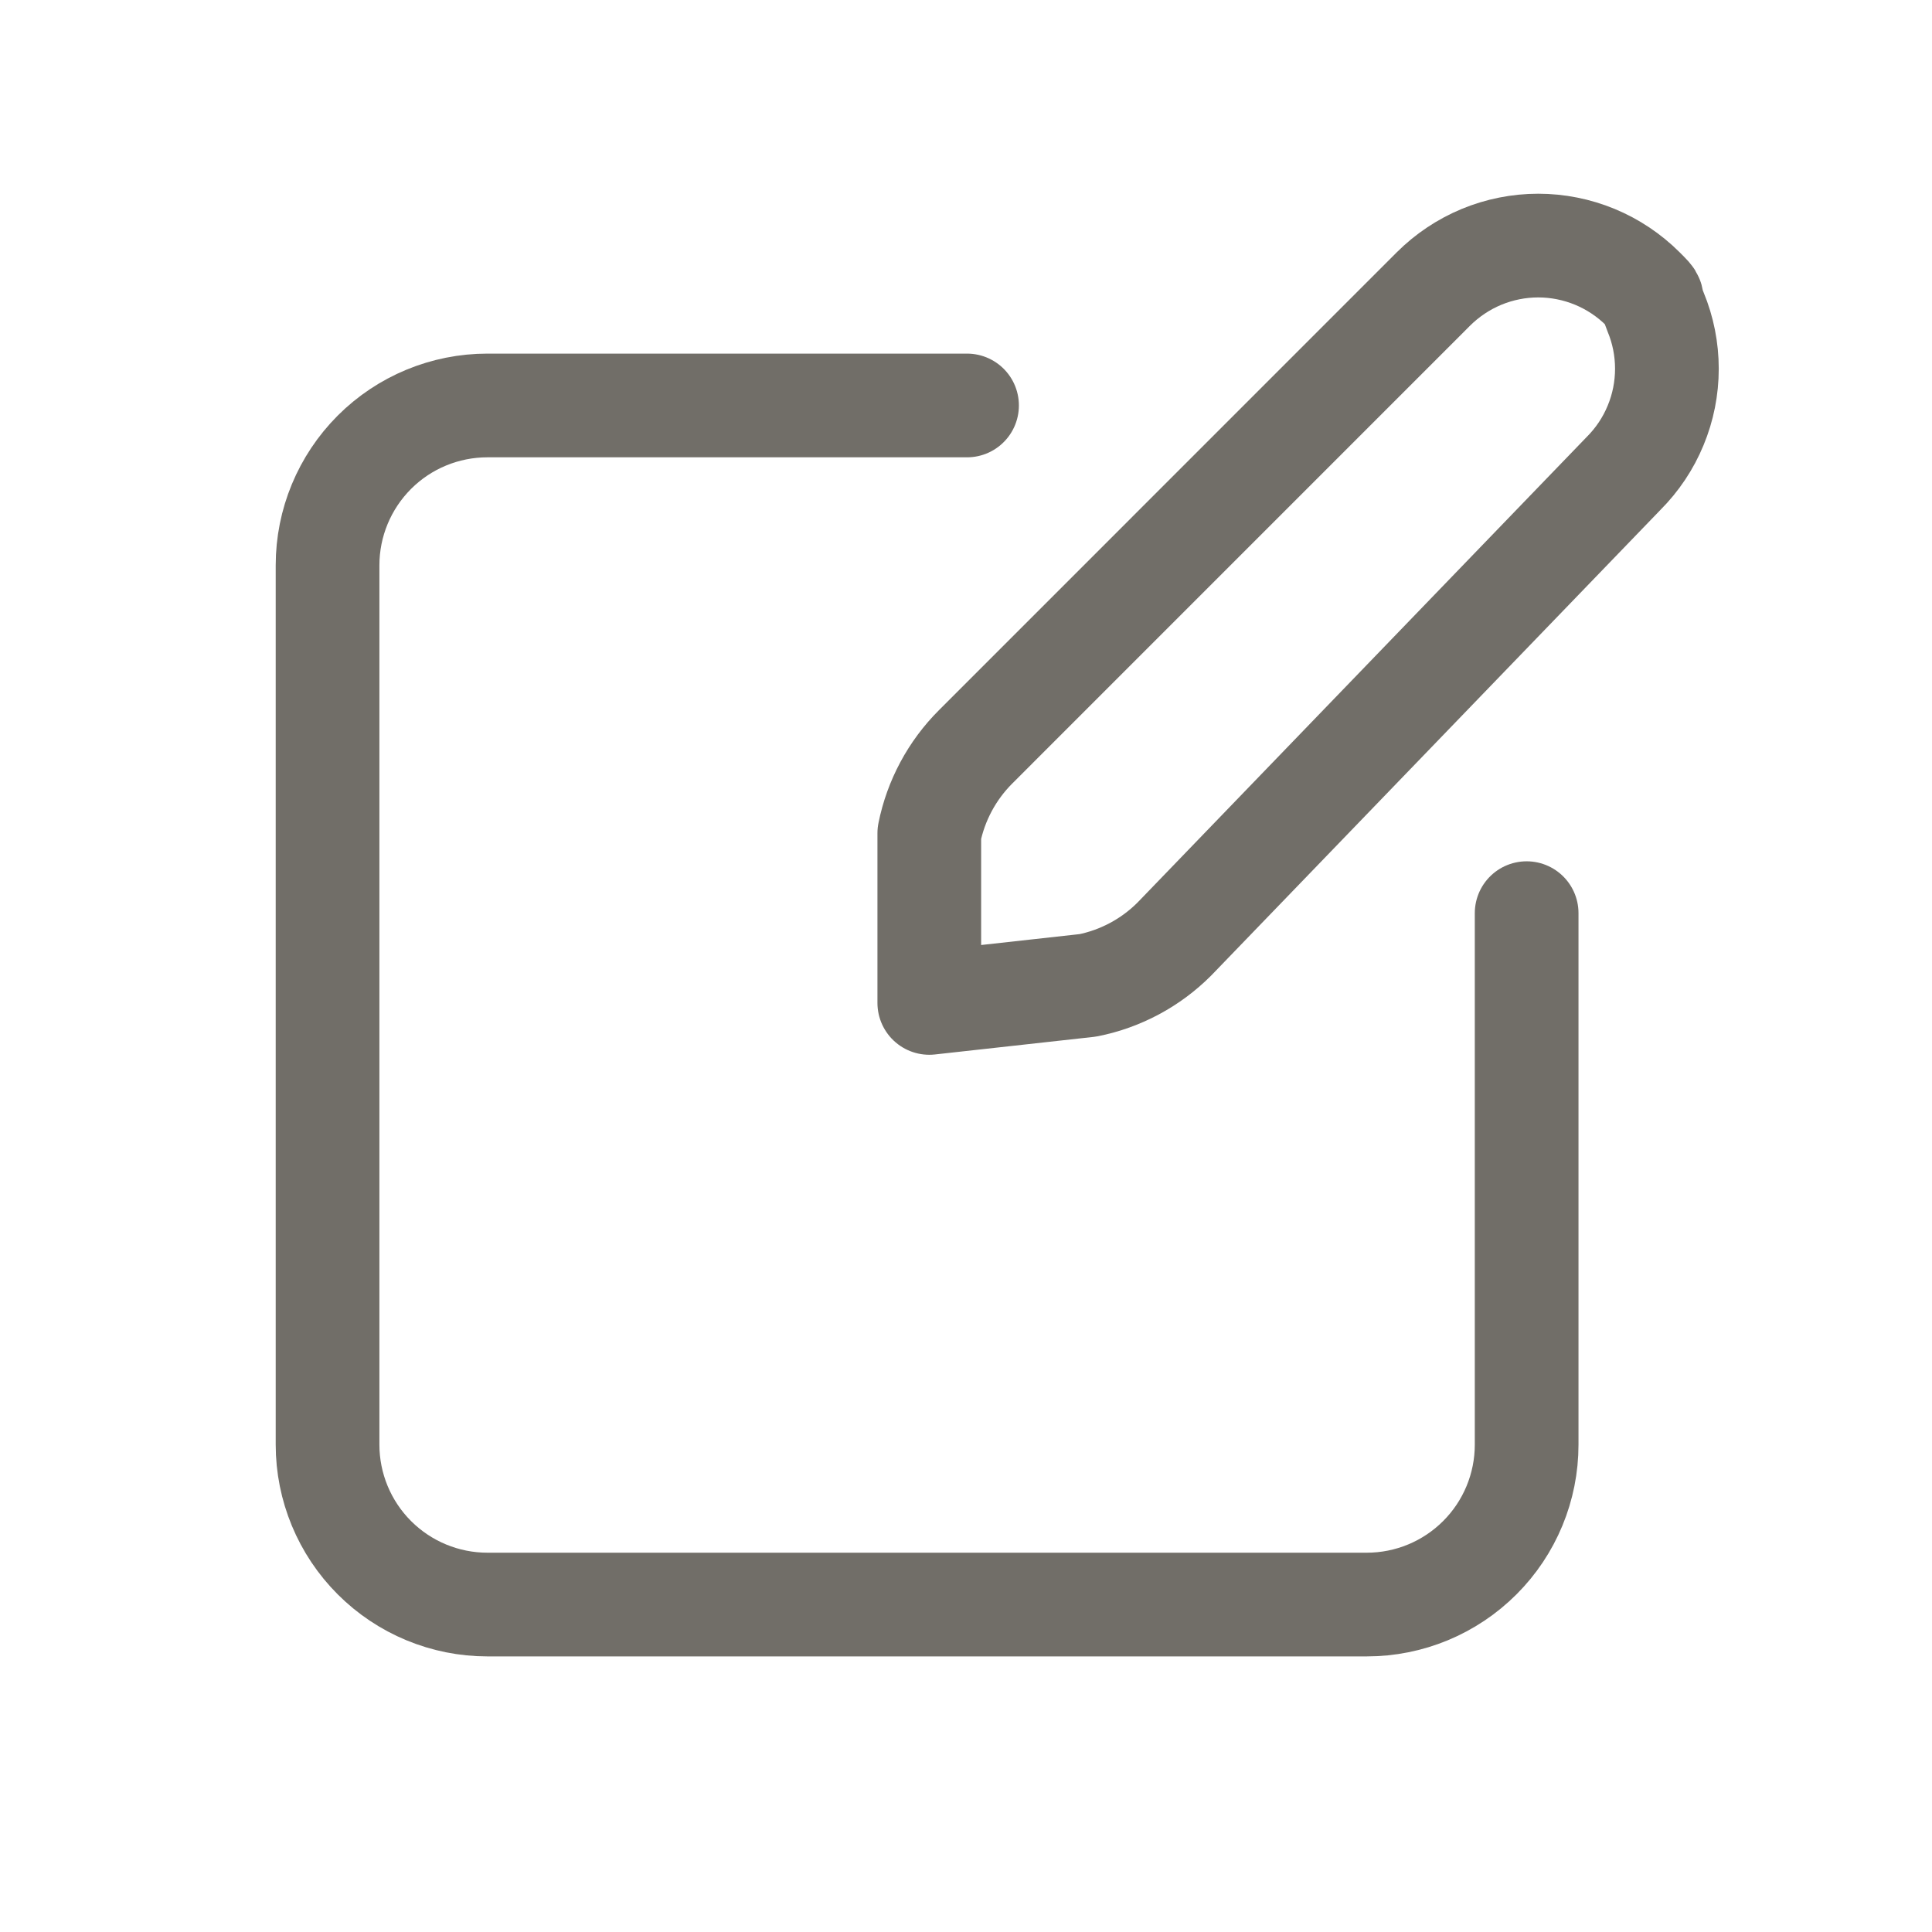 <svg width="37" height="37" viewBox="0 0 37 37" fill="none" xmlns="http://www.w3.org/2000/svg">
<path d="M27.452 5.534L18.685 14.302C18.232 14.754 17.923 15.331 17.797 15.958L17.797 19.207L20.833 18.871C21.461 18.746 22.036 18.438 22.489 17.985L31.092 9.068C31.356 8.804 31.565 8.492 31.707 8.147C31.85 7.803 31.923 7.434 31.923 7.062C31.923 6.689 31.85 6.32 31.707 5.976C31.565 5.632 31.728 5.798 31.465 5.534C31.201 5.271 30.889 5.062 30.544 4.919C30.2 4.777 29.831 4.703 29.459 4.703C29.086 4.703 28.717 4.777 28.373 4.919C28.029 5.062 27.716 5.271 27.452 5.534Z" stroke="#716E68" stroke-width="1.986" stroke-linecap="round" stroke-linejoin="round"/>
<path d="M29.237 17.488V27.667C29.237 28.479 28.915 29.258 28.34 29.832C27.766 30.406 26.988 30.729 26.175 30.729H9.335C8.523 30.729 7.744 30.406 7.17 29.832C6.596 29.258 6.273 28.479 6.273 27.667V10.826C6.273 10.014 6.596 9.236 7.17 8.661C7.744 8.087 8.523 7.765 9.335 7.765H18.52" stroke="#716E68" stroke-width="1.986" stroke-linecap="round" stroke-linejoin="round"/>
</svg>

